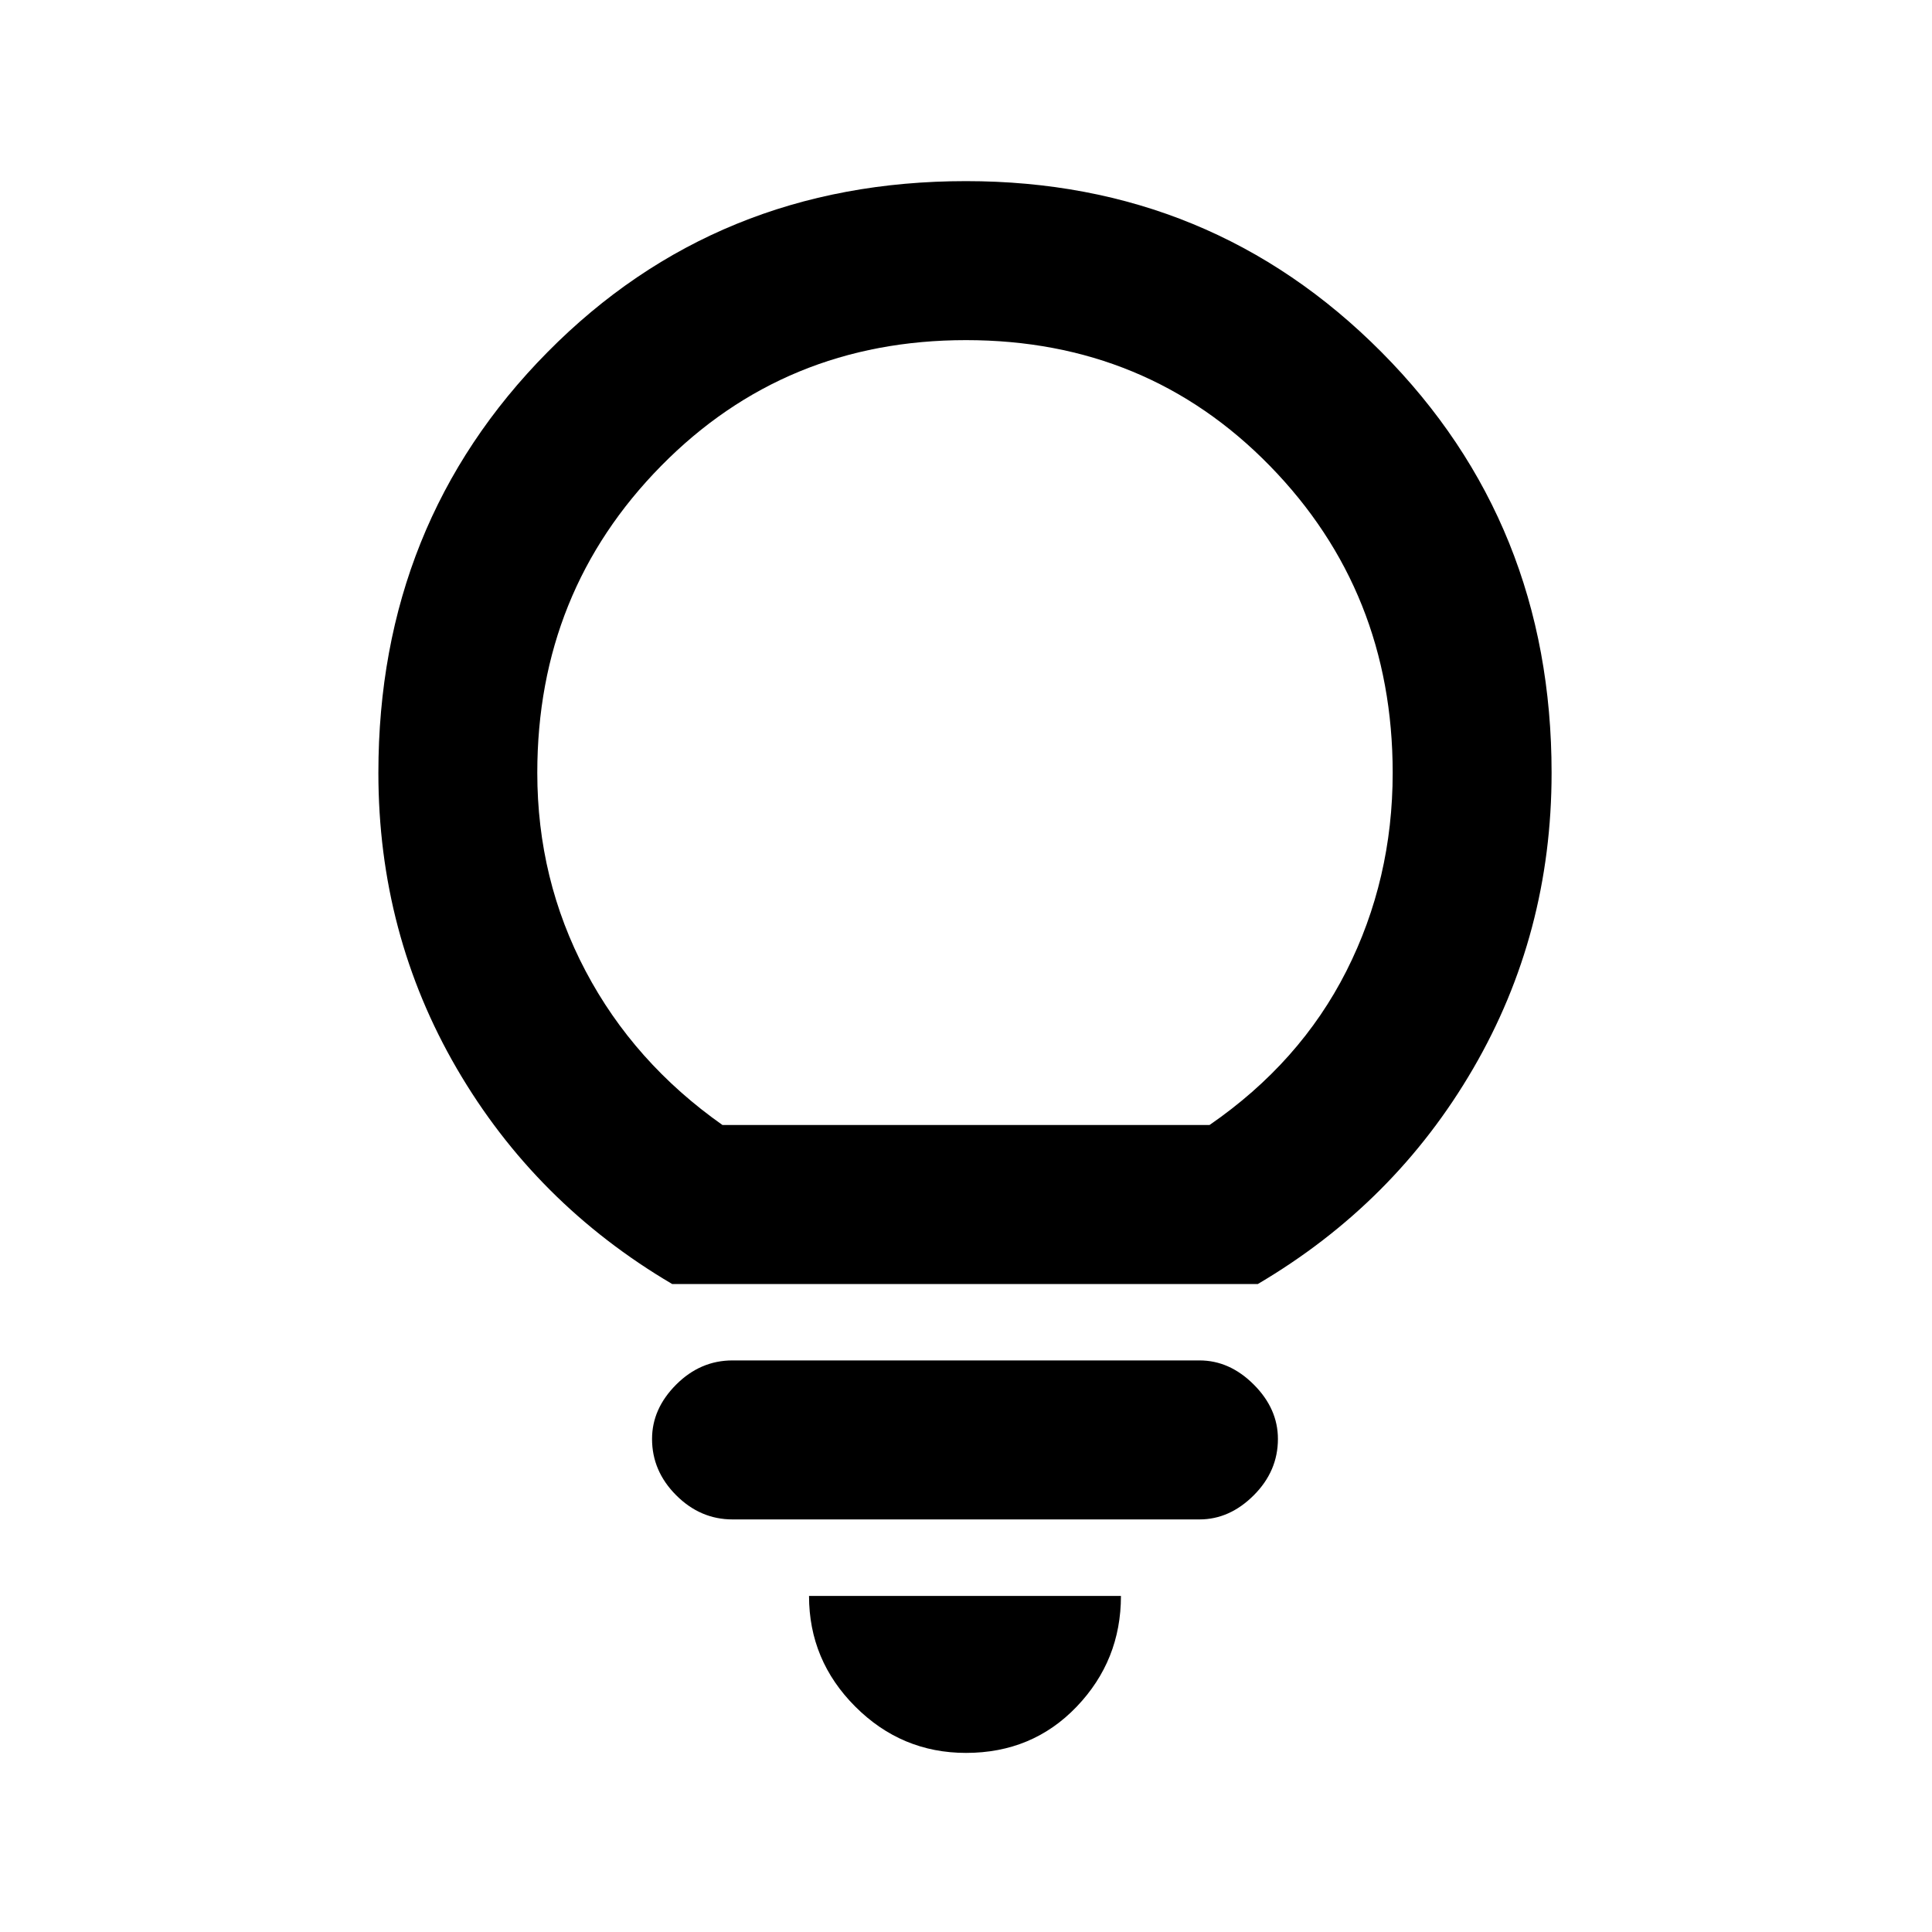 <svg xmlns="http://www.w3.org/2000/svg" height="20" width="20"><path d="M10 18.146q-.667 0-1.146-.479-.479-.479-.479-1.146h3.229q0 .667-.458 1.146-.458.479-1.146.479Zm-2.417-2.417q-.333 0-.583-.25-.25-.25-.25-.583 0-.313.25-.563.25-.25.583-.25h4.834q.312 0 .562.25.25.25.25.563 0 .333-.25.583-.25.25-.562.25Zm-.625-2.437q-1.416-.834-2.229-2.23Q3.917 9.667 3.917 8q0-2.583 1.75-4.354T10 1.875q2.542 0 4.302 1.771 1.76 1.771 1.76 4.354 0 1.667-.812 3.062-.812 1.396-2.229 2.23Zm.521-1.646h5.042q.937-.646 1.417-1.594.479-.948.479-2.052 0-1.875-1.271-3.177T10 3.521q-1.875 0-3.156 1.302Q5.562 6.125 5.562 8q0 1.104.5 2.052t1.417 1.594Zm2.521 0Z"/></svg>